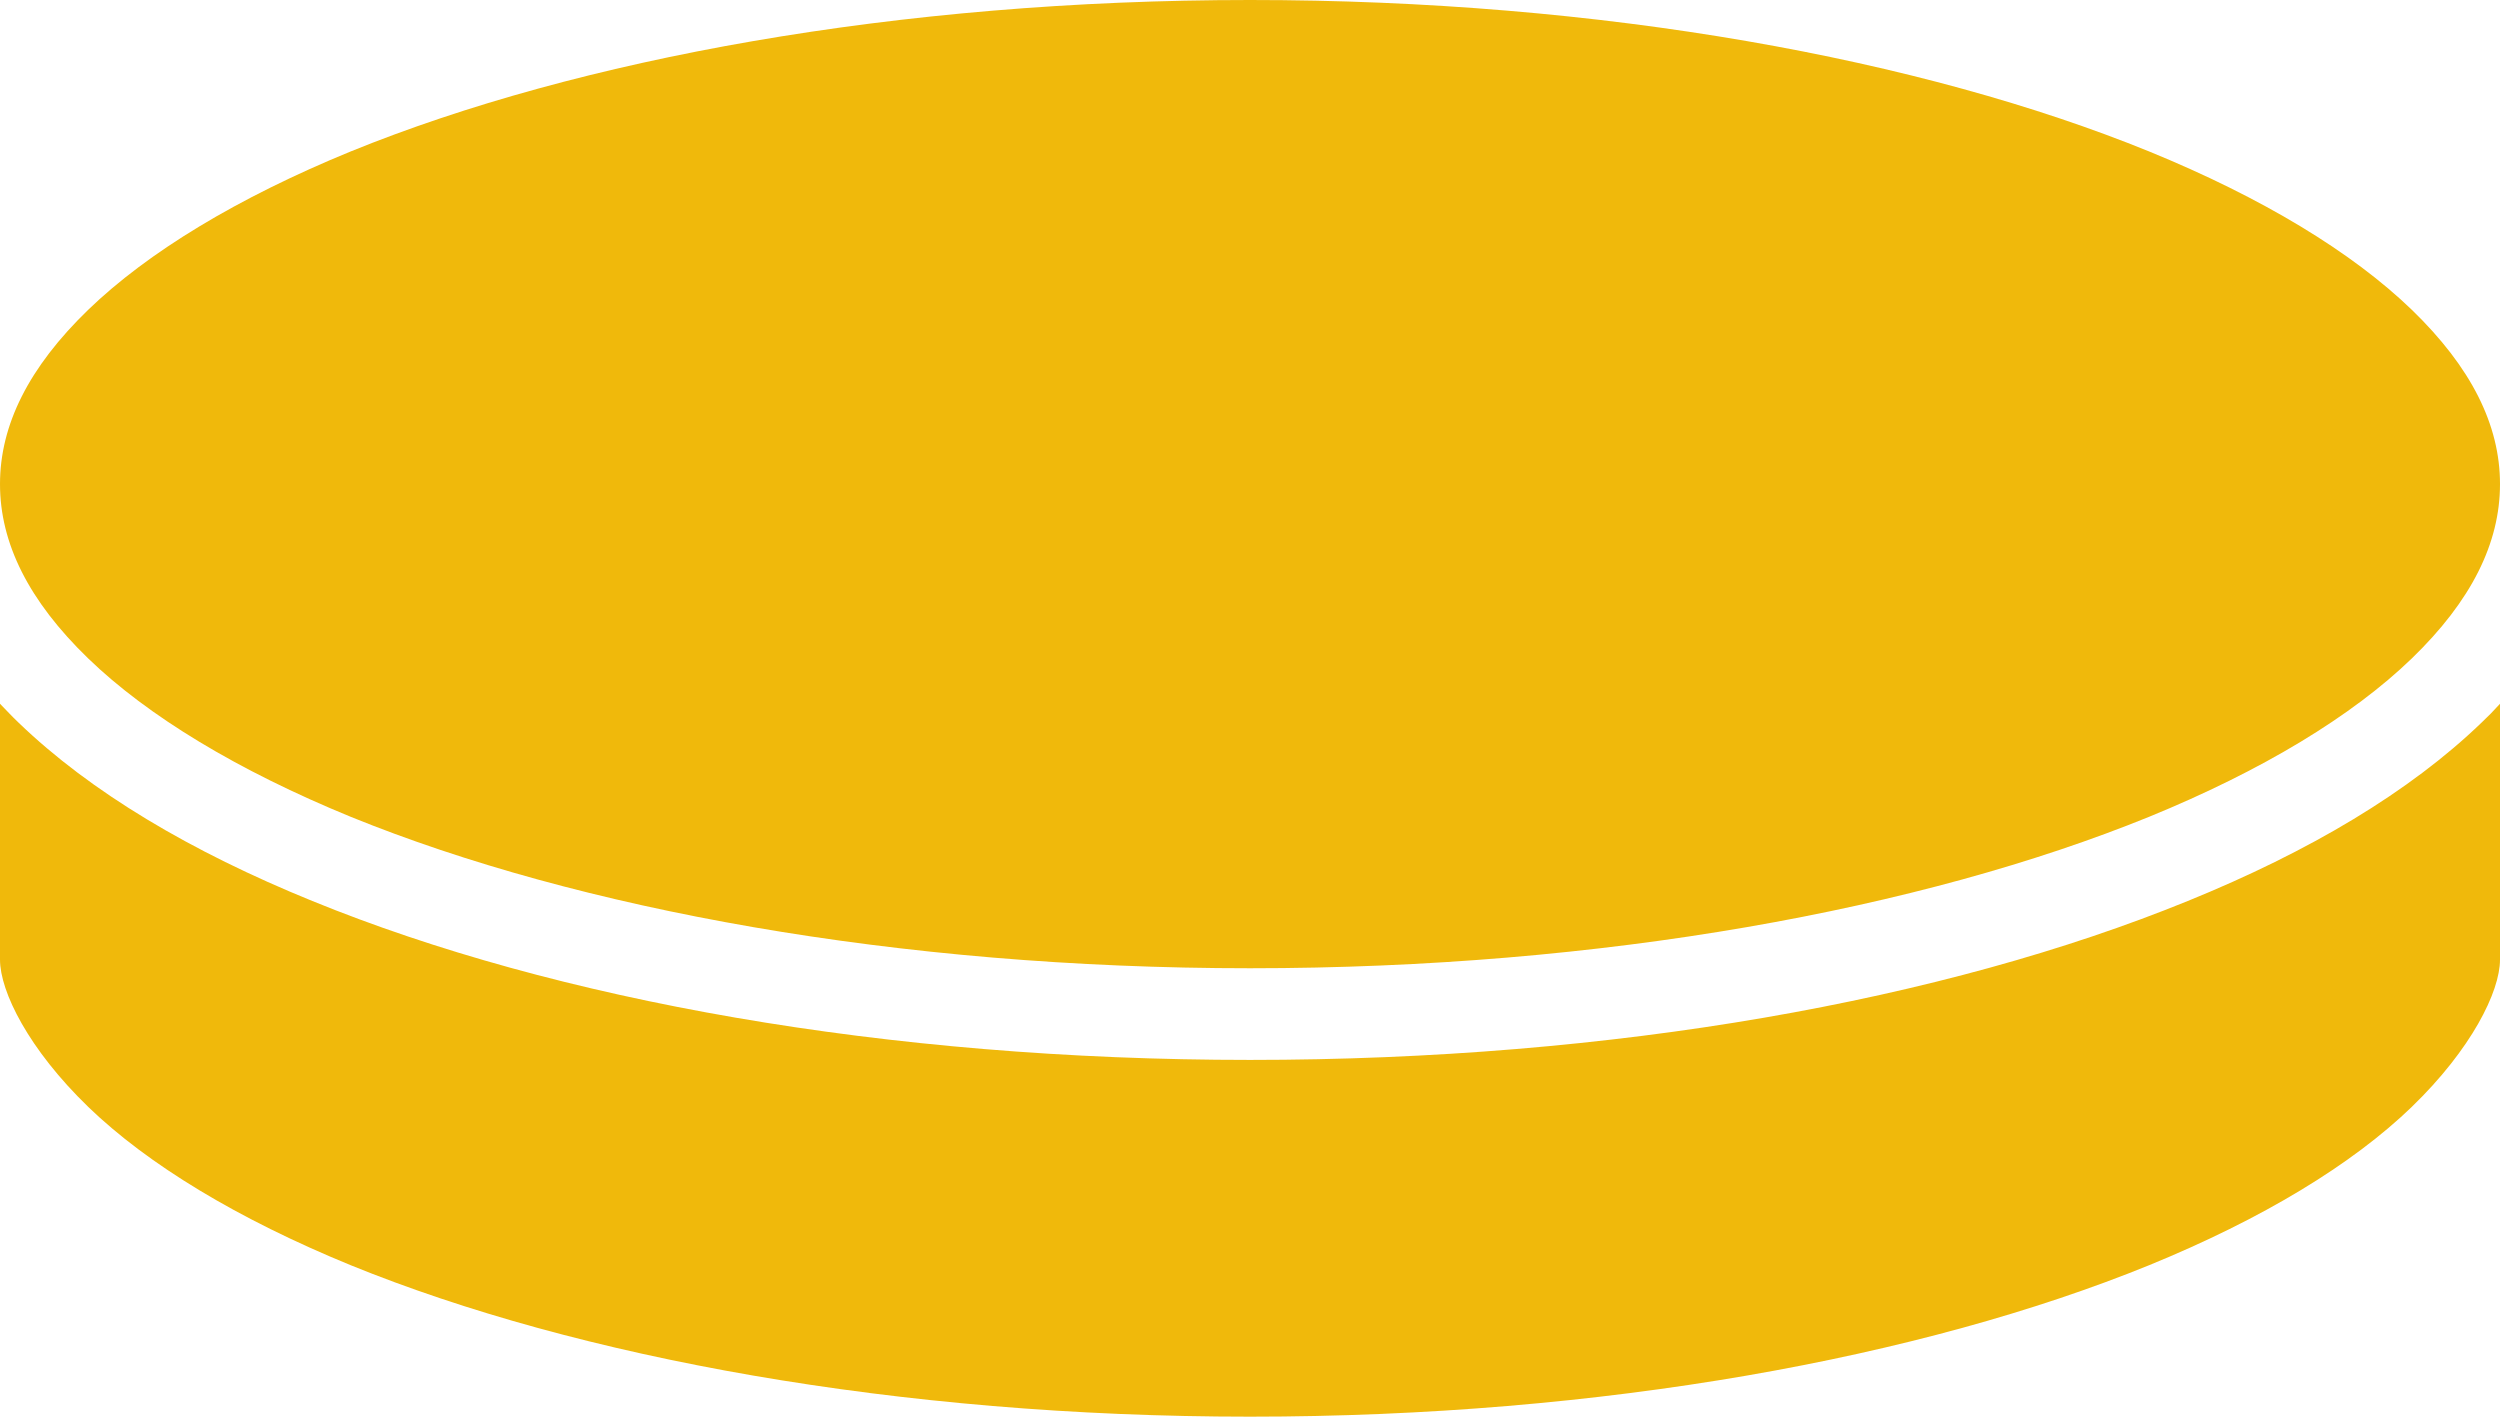 <svg width="30" height="17" viewBox="0 0 30 17" fill="none" xmlns="http://www.w3.org/2000/svg">
    <path d="M15 0C10.766 0 6.935 0.709 4.212 1.816C2.852 2.373 1.773 3.027 1.058 3.718C0.344 4.409 0 5.1 0 5.809C0 6.519 0.344 7.21 1.058 7.901C1.773 8.592 2.852 9.246 4.212 9.803C6.935 10.909 10.766 11.619 15 11.619C19.234 11.619 23.065 10.909 25.786 9.803C27.149 9.246 28.227 8.592 28.942 7.901C29.656 7.21 30 6.519 30 5.809C30 5.1 29.656 4.409 28.942 3.718C28.227 3.027 27.149 2.373 25.786 1.816C23.065 0.709 19.234 0 15 0ZM0 8.445V11.515C0 11.9 0.344 12.591 1.058 13.282C1.773 13.973 2.852 14.627 4.212 15.184C6.935 16.291 10.766 17 15 17C19.234 17 23.065 16.291 25.786 15.184C27.149 14.627 28.227 13.973 28.942 13.282C29.656 12.591 30 11.9 30 11.515V8.445C29.929 8.524 29.857 8.598 29.779 8.671C28.916 9.503 27.714 10.218 26.253 10.812C23.331 12.004 19.37 12.719 15 12.719C10.63 12.719 6.669 12.004 3.748 10.812C2.288 10.218 1.085 9.503 0.222 8.671C0.145 8.598 0.071 8.518 0 8.445Z" fill="#F0B90B"/>
    </svg>
    